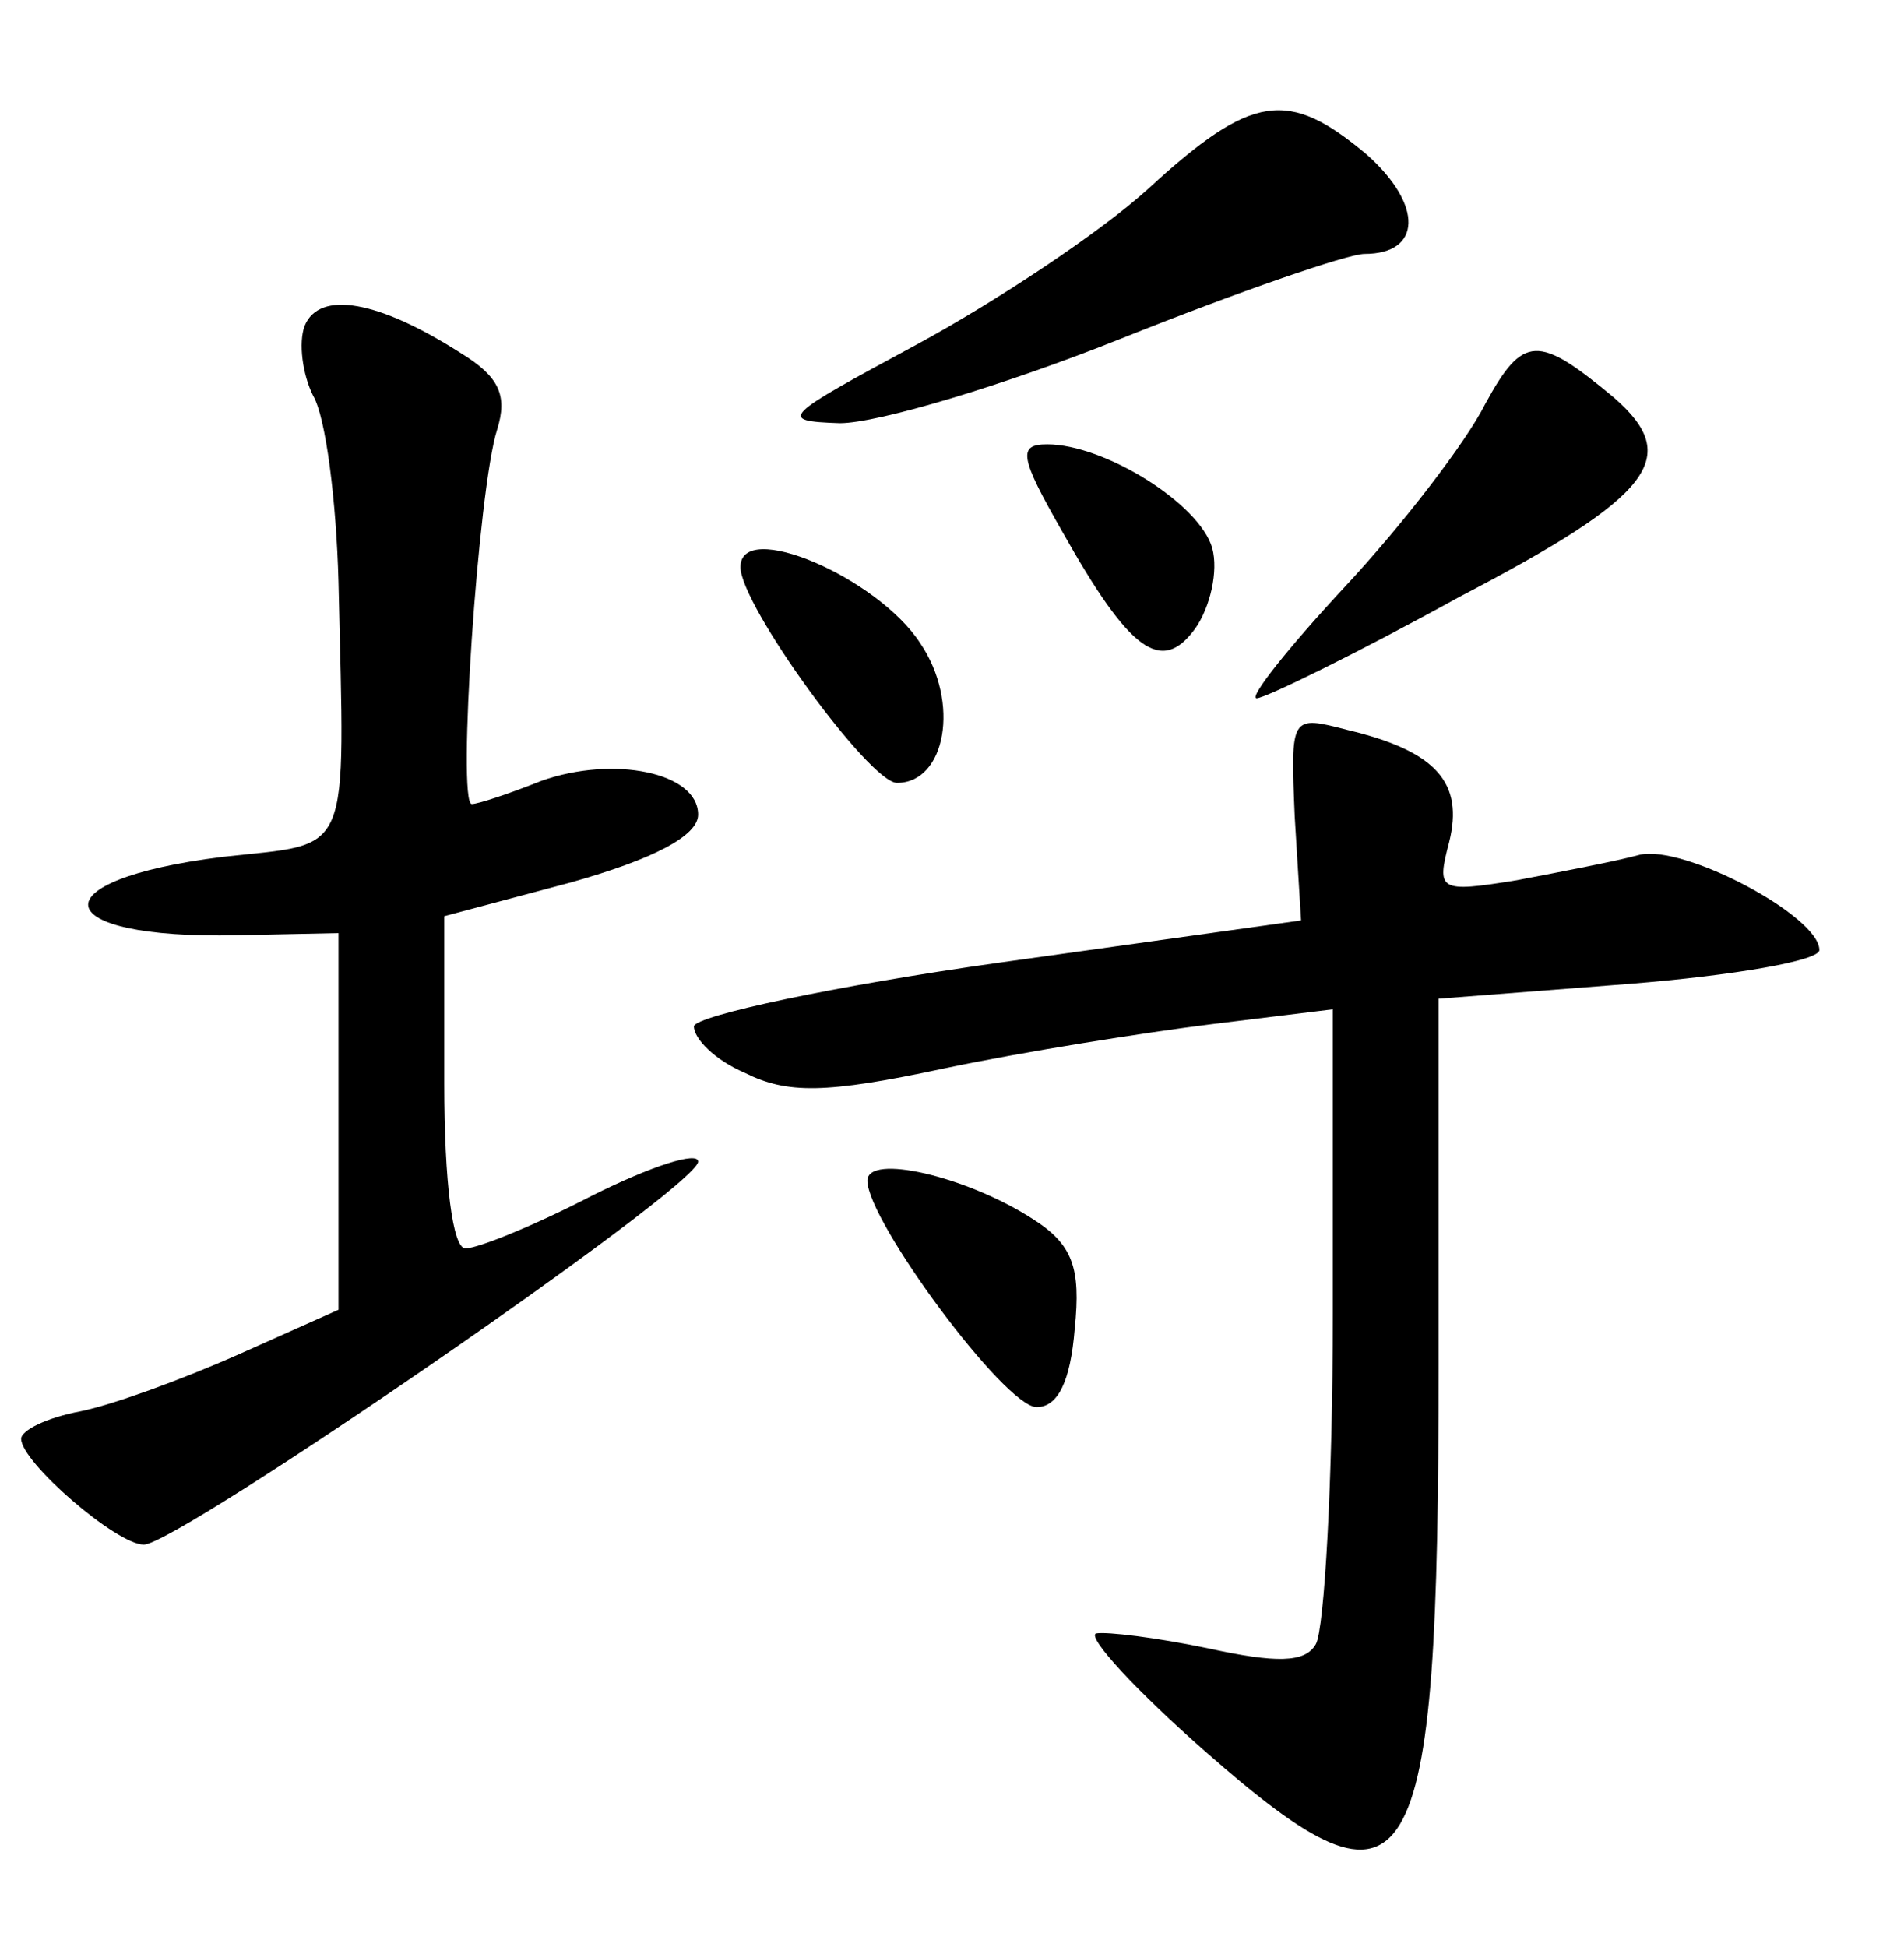 <?xml version="1.0" standalone="no"?>
<!DOCTYPE svg PUBLIC "-//W3C//DTD SVG 20010904//EN"
 "http://www.w3.org/TR/2001/REC-SVG-20010904/DTD/svg10.dtd">
<svg version="1.0" xmlns="http://www.w3.org/2000/svg"
 width="90pt" height="92pt" viewBox="0 0 90 92"
 preserveAspectRatio="xMidYMid meet">
<g transform="translate(0,92) scale(0.1,-0.1)"
fill="#000000" stroke="none">
<path d="M543 831 c-23 -21 -73 -54 -110 -74 -63 -34 -66 -36 -36 -37 18 0 78
18 133 40 55 22 107 40 115 40 27 0 28 23 1 47 -37 31 -54 29 -103 -16z"/>
<path d="M144 766 c-3 -8 -1 -23 4 -33 6 -10 11 -50 12 -88 3 -133 7 -123 -55
-130 -88 -11 -83 -39 7 -37 l48 1 0 -89 0 -89 -47 -21 c-27 -12 -60 -24 -75
-27 -16 -3 -28 -9 -28 -13 0 -11 45 -50 58 -50 16 0 262 169 262 181 0 5 -22
-2 -50 -16 -27 -14 -54 -25 -60 -25 -6 0 -10 31 -10 78 l0 79 60 16 c39 11 60
22 60 32 0 20 -40 28 -74 16 -15 -6 -30 -11 -33 -11 -7 0 3 149 12 177 5 16 1
25 -17 36 -39 25 -67 30 -74 13z"/>
<path d="M702 729 c-9 -18 -39 -57 -66 -86 -27 -29 -46 -53 -42 -53 4 0 47 21
96 48 92 48 105 66 73 94 -36 30 -43 30 -61 -3z"/>
<path d="M502 669 c32 -57 47 -68 63 -46 7 10 11 27 8 38 -6 21 -51 49 -78 49
-14 0 -13 -6 7 -41z"/>
<path d="M350 652 c0 -18 61 -102 74 -102 23 0 30 38 11 66 -20 31 -85 59 -85
36z"/>
<path d="M612 534 l3 -49 -143 -20 c-78 -11 -143 -25 -144 -30 0 -6 10 -16 24
-22 20 -10 38 -10 94 2 38 8 95 17 127 21 l57 7 0 -144 c0 -79 -4 -149 -8
-156 -5 -9 -19 -9 -51 -2 -24 5 -48 8 -53 7 -4 -2 19 -27 52 -56 98 -86 110
-66 110 183 l0 173 90 7 c50 4 90 11 90 16 0 16 -64 50 -85 45 -11 -3 -37 -8
-58 -12 -37 -6 -38 -5 -32 18 7 28 -6 43 -48 53 -27 7 -27 7 -25 -41z"/>
<path d="M410 362 c0 -19 65 -107 80 -107 10 0 16 12 18 37 3 29 -1 40 -20 52
-31 20 -78 31 -78 18z"/>
</g>
</svg>
